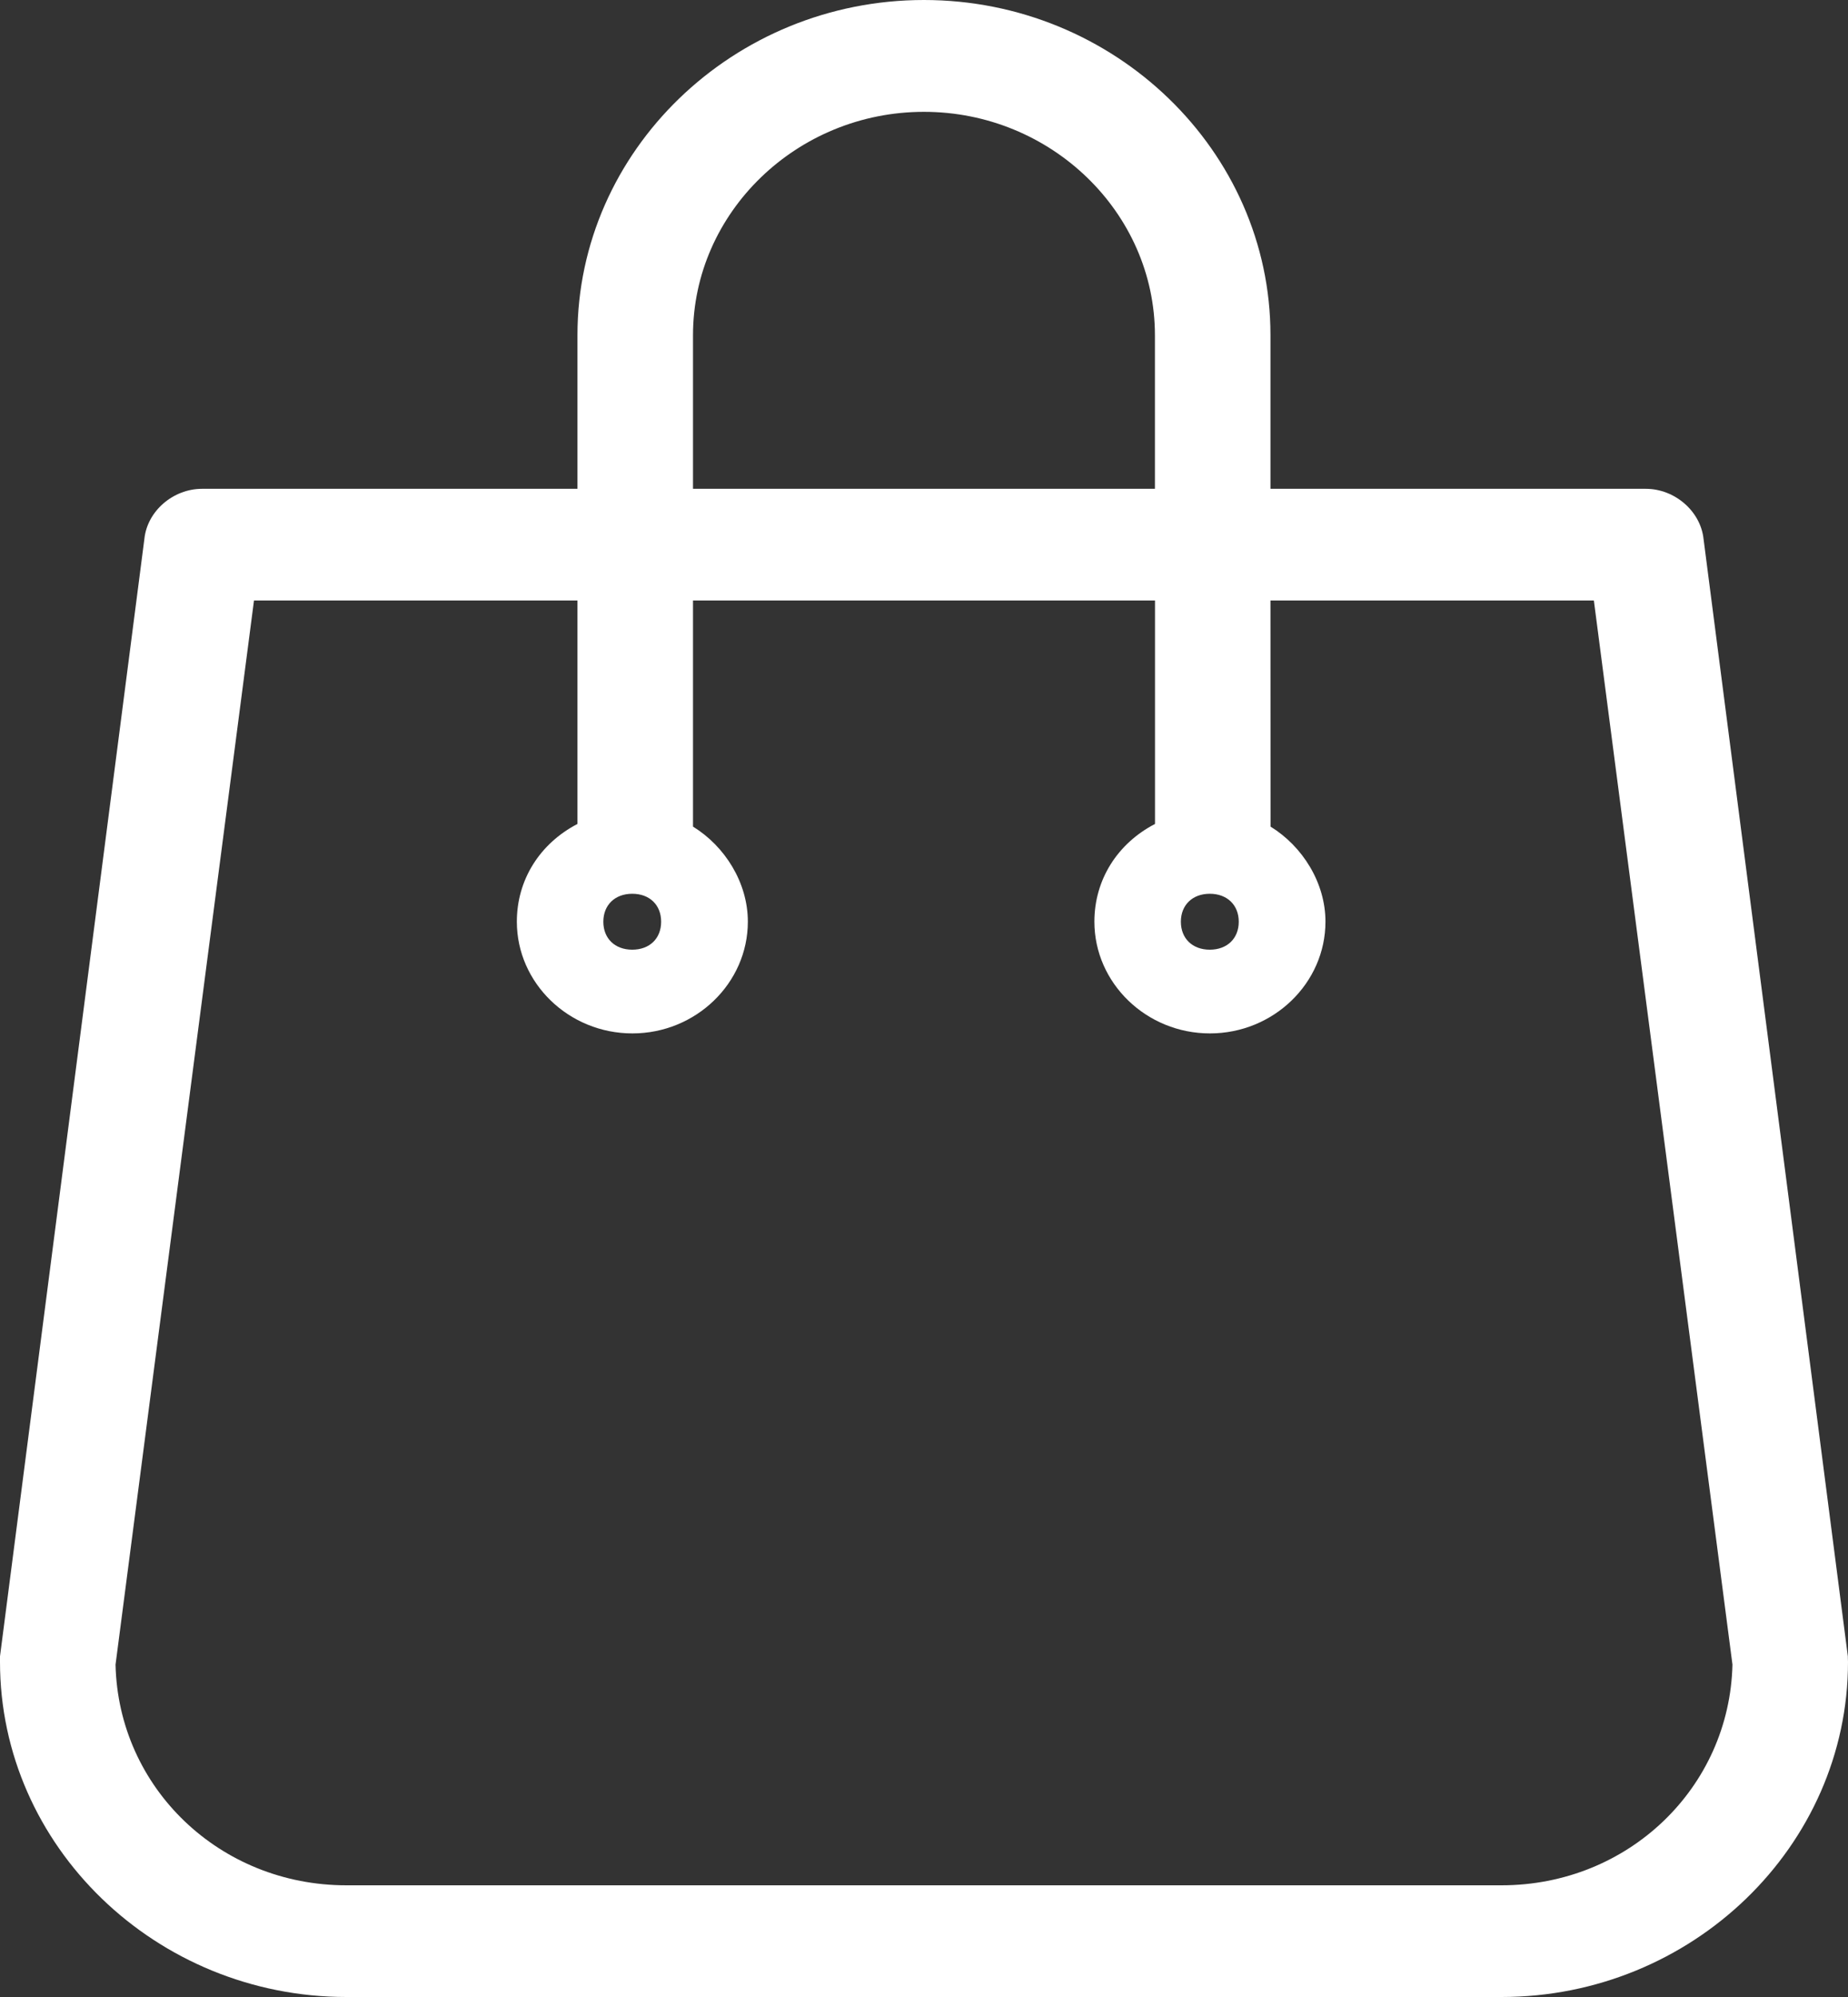 <svg width="25" height="27" viewBox="0 0 25 27" fill="none" xmlns="http://www.w3.org/2000/svg">
<rect x="0" y="0" width="25" height="27" fill="#333333" stroke="none"/>
<path fill-rule="evenodd" clip-rule="evenodd" d="M24.998 22.394L23.046 7.288C23.006 6.91 22.655 6.609 22.265 6.609H17.187V4.531C17.187 2.039 15.077 0 12.499 0C9.921 0 7.812 2.039 7.812 4.531V6.609H2.733C2.342 6.609 1.991 6.91 1.953 7.288L0 22.394V22.469C0 24.961 2.109 27 4.687 27H20.313C22.891 27 25 24.961 25 22.469C24.998 22.432 24.998 22.394 24.998 22.394H24.998ZM9.375 4.533C9.375 2.872 10.781 1.512 12.499 1.512C14.217 1.512 15.624 2.872 15.624 4.533V6.609H9.375V4.533ZM4.687 25.49H20.311L20.311 25.49C22.031 25.49 23.398 24.167 23.437 22.506L21.562 8.119H17.187L17.188 11.176C17.619 11.441 17.931 11.933 17.931 12.461C17.931 13.292 17.228 13.972 16.368 13.972C15.508 13.972 14.805 13.292 14.805 12.461C14.805 11.894 15.117 11.404 15.625 11.14V8.119H9.375V11.176C9.806 11.441 10.117 11.933 10.117 12.461C10.117 13.292 9.414 13.972 8.555 13.972C7.695 13.972 6.992 13.292 6.992 12.461C6.992 11.894 7.304 11.404 7.812 11.14V8.119H3.436L1.563 22.506C1.601 24.169 2.969 25.49 4.687 25.49ZM8.944 12.462C8.944 12.689 8.788 12.84 8.553 12.84C8.319 12.84 8.162 12.689 8.162 12.462C8.162 12.236 8.319 12.084 8.553 12.084C8.789 12.084 8.944 12.236 8.944 12.462ZM16.366 12.84C16.601 12.84 16.758 12.689 16.758 12.462C16.758 12.236 16.601 12.084 16.366 12.084C16.132 12.084 15.975 12.236 15.975 12.462C15.975 12.689 16.132 12.84 16.366 12.84Z" fill="white"/>
</svg>

